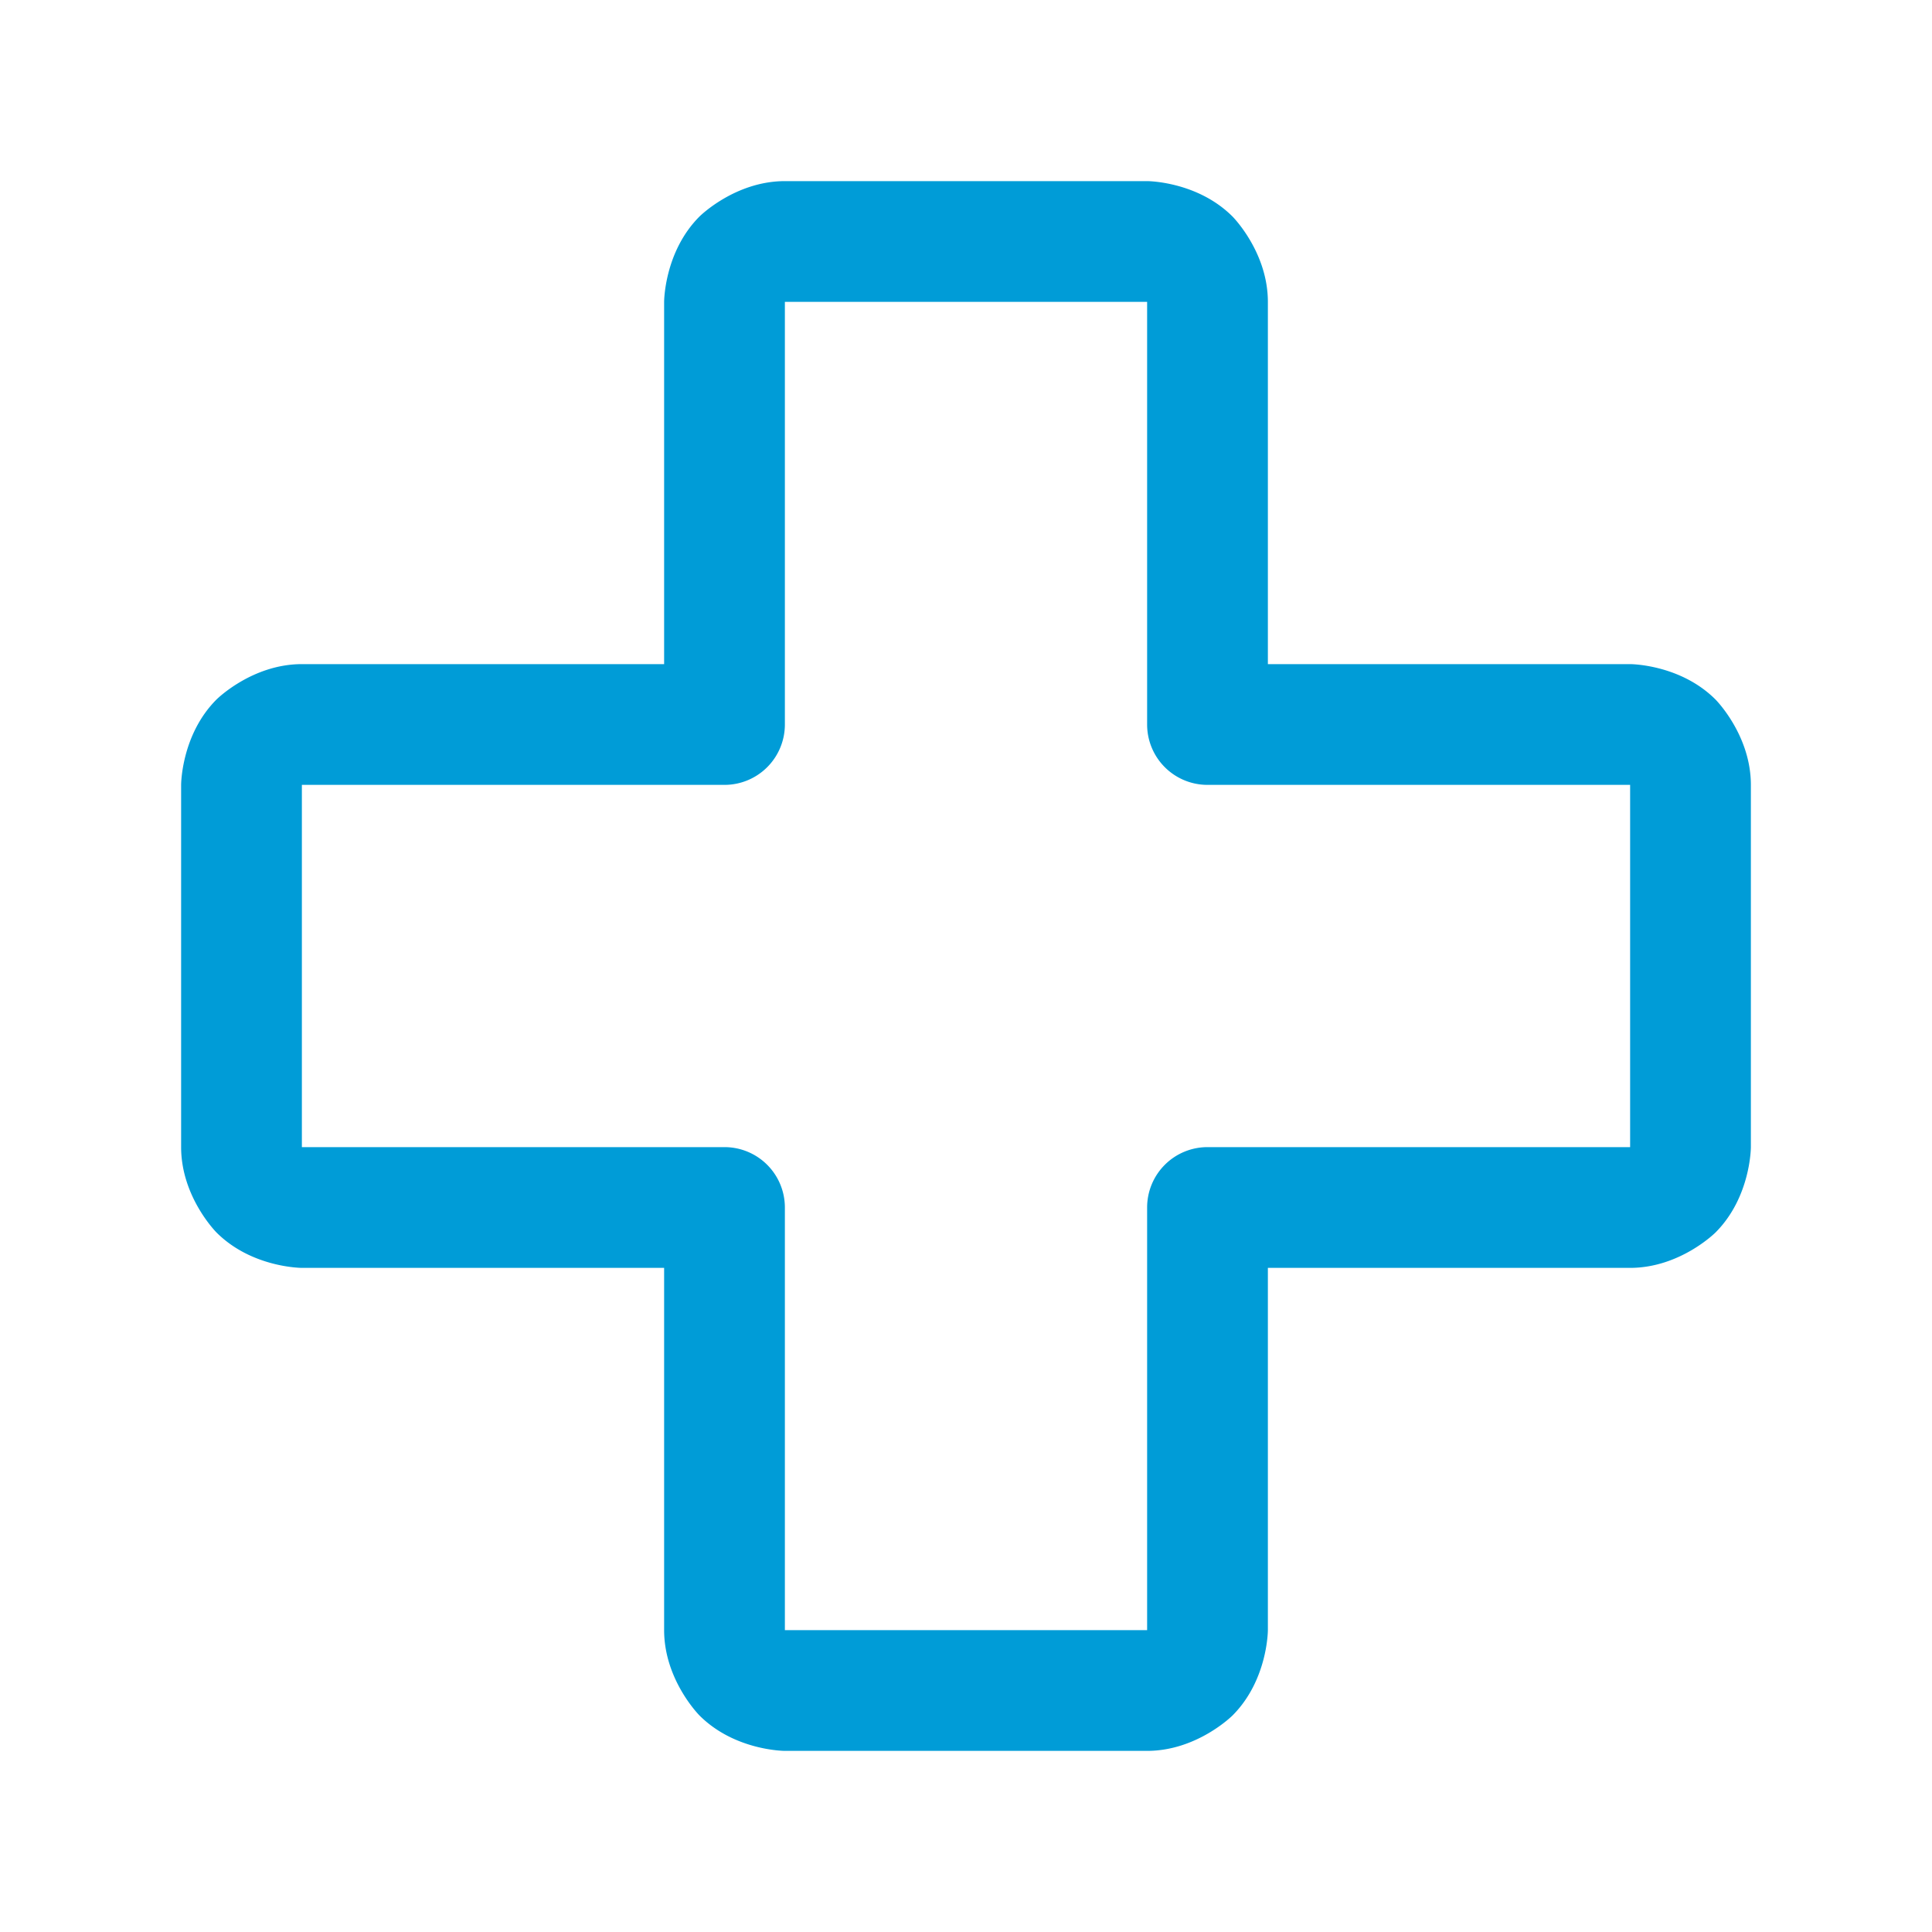 <svg width="32" height="32" fill="none" xmlns="http://www.w3.org/2000/svg"><path fill-rule="evenodd" clip-rule="evenodd" d="M11 27v-6H5s-.828 0-1.414-.586c0 0-.586-.586-.586-1.414v-6s0-.828.586-1.414c0 0 .586-.586 1.414-.586h6V5s0-.828.586-1.414c0 0 .586-.586 1.414-.586h6s.828 0 1.414.586c0 0 .586.586.586 1.414v6h6s.828 0 1.414.586c0 0 .586.586.586 1.414v6s0 .828-.586 1.414c0 0-.586.586-1.414.586h-6v6s0 .828-.586 1.414c0 0-.586.586-1.414.586h-6s-.828 0-1.414-.586c0 0-.586-.586-.586-1.414Zm2 0h6v-7a1 1 0 0 1 1-1h7v-6h-7a1 1 0 0 1-1-1V5h-6v7a1 1 0 0 1-1 1H5v6h7a1 1 0 0 1 1 1v7Z" fill="#009CD7"/></svg>